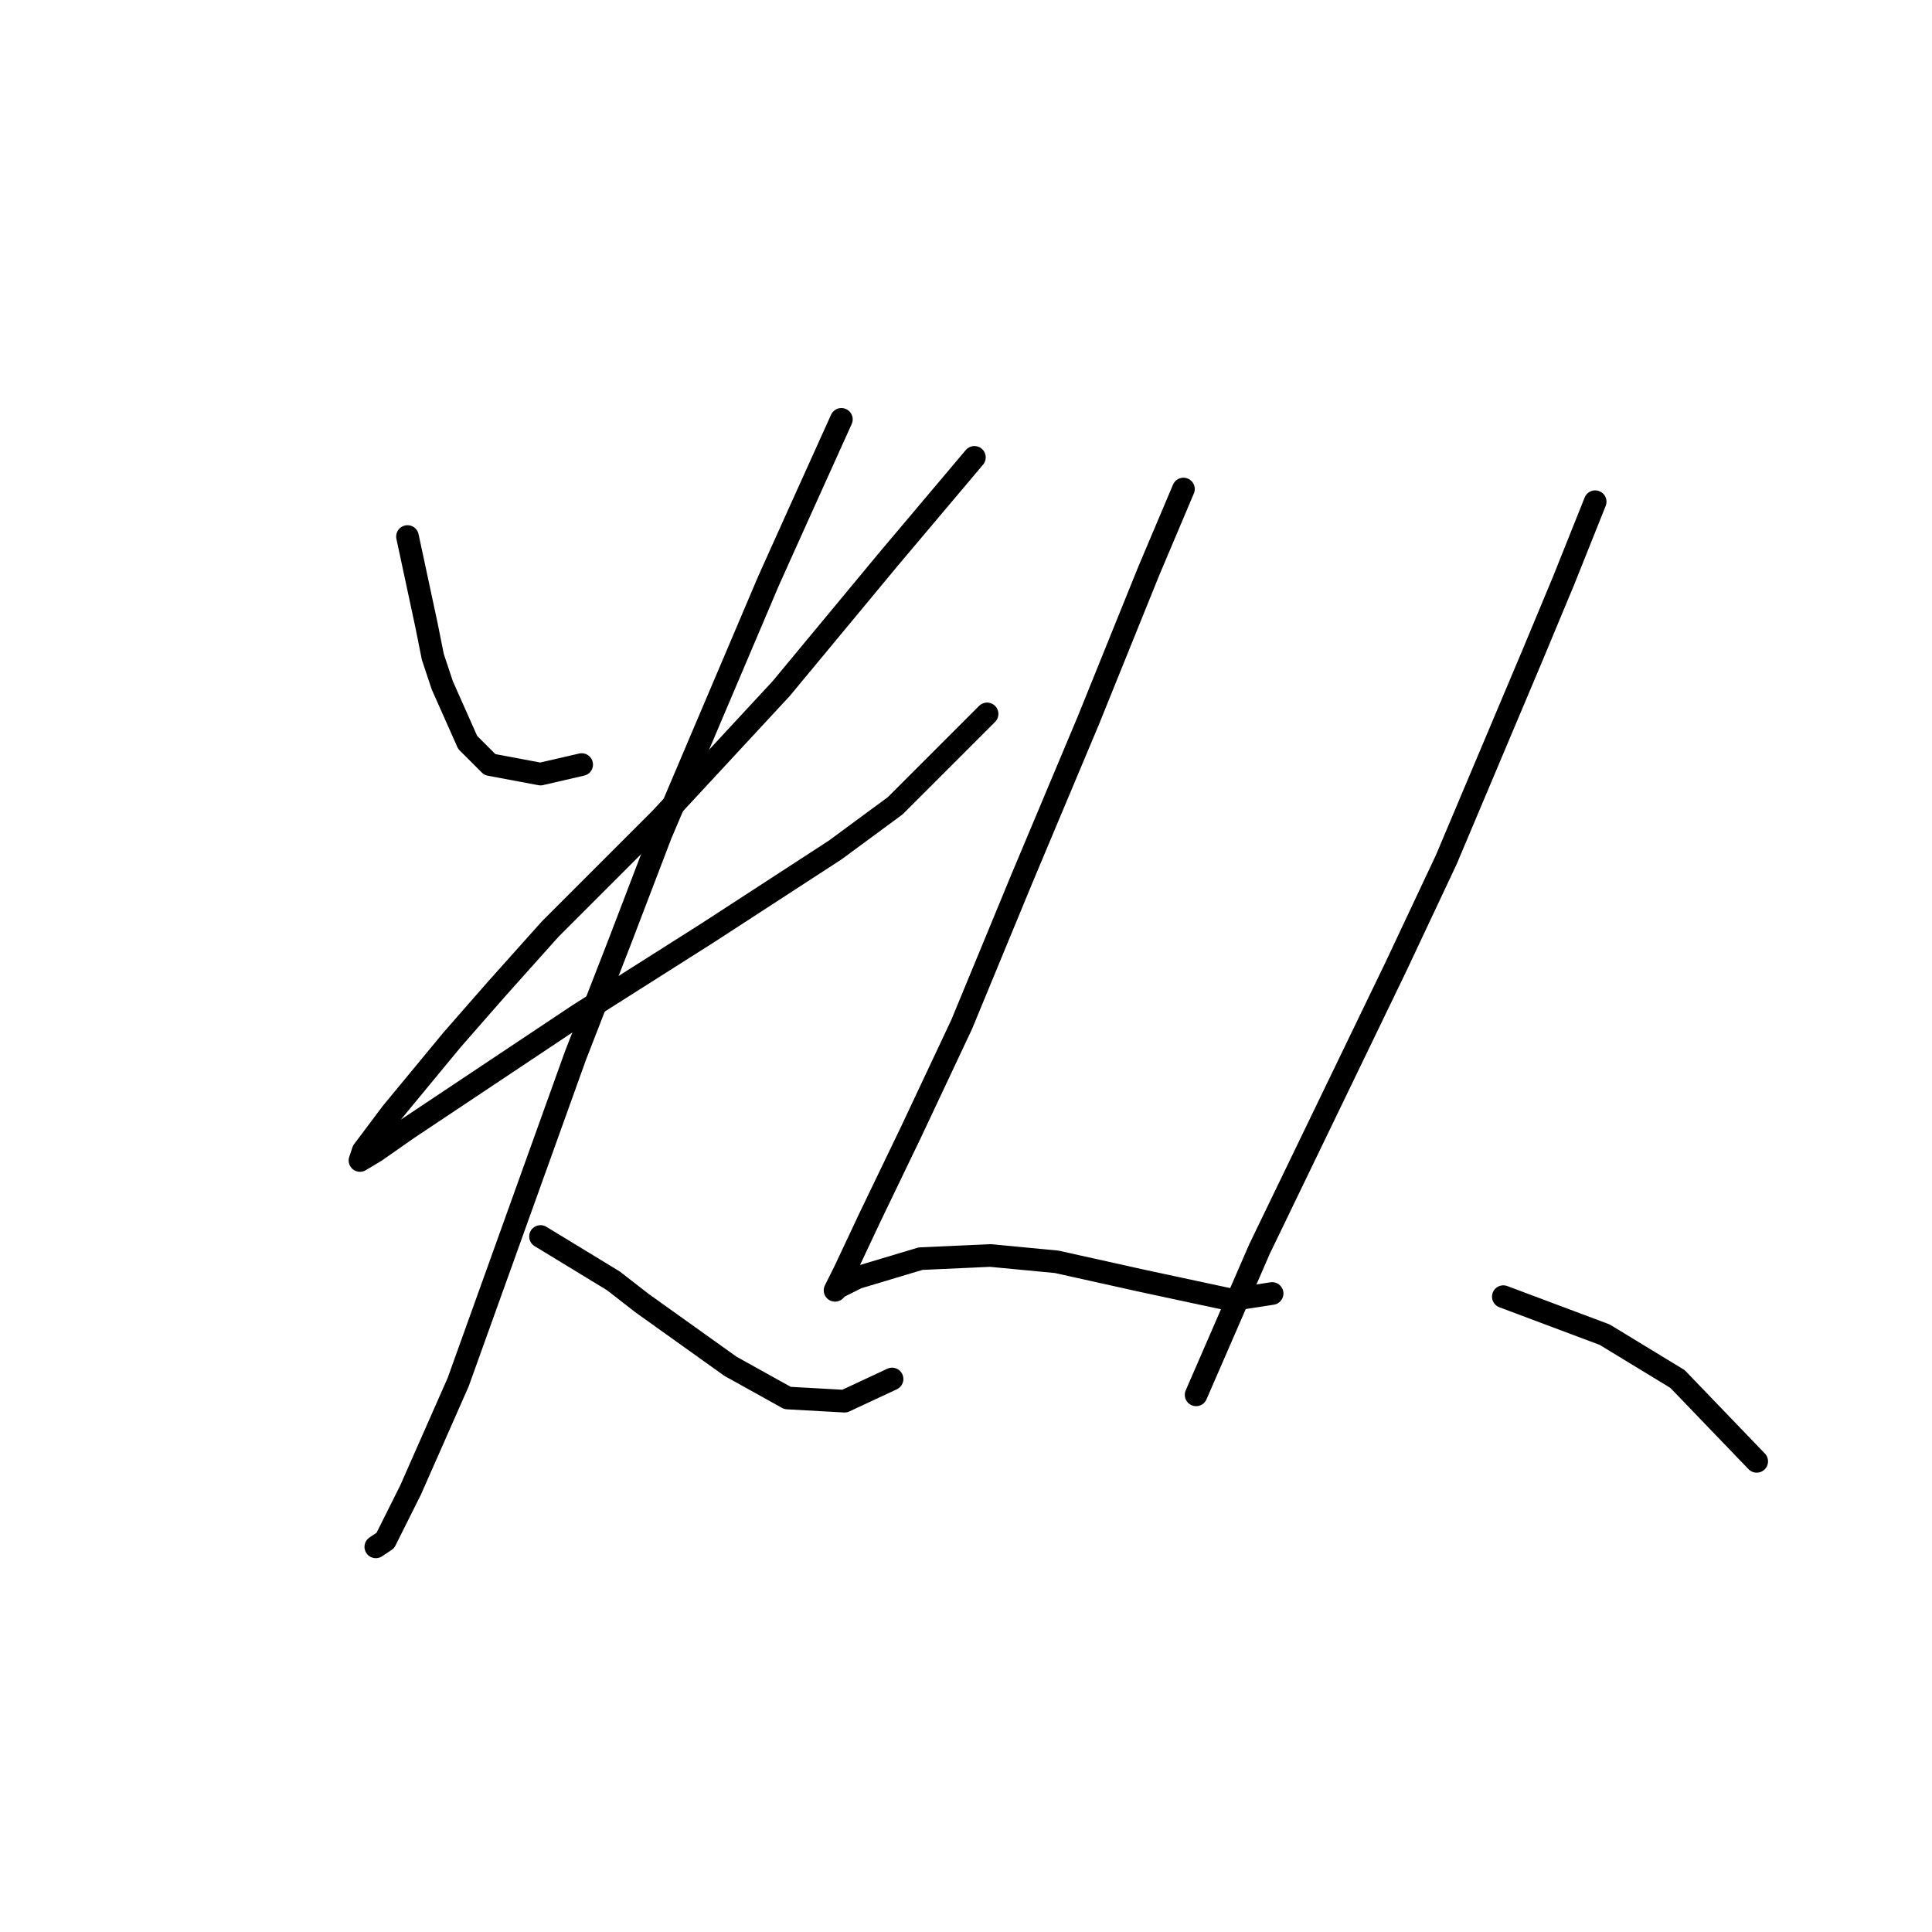 <?xml version="1.0" standalone="no"?>
    <svg width="256" height="256" xmlns="http://www.w3.org/2000/svg" version="1.1">
    <polyline stroke="black" stroke-width="3" stroke-linecap="round" fill="transparent" stroke-linejoin="round" points="53.994 71.094 56.512 82.845 57.351 87.042 58.61 90.819 61.967 98.373 64.905 101.31 71.62 102.569 77.075 101.31 77.075 101.31 " />
        <polyline stroke="black" stroke-width="3" stroke-linecap="round" fill="transparent" stroke-linejoin="round" points="129.114 60.603 117.783 74.032 103.514 91.238 87.567 108.445 72.879 123.133 65.744 131.107 59.869 137.821 51.895 147.474 48.118 152.51 47.699 153.769 49.797 152.51 53.994 149.572 76.656 134.464 93.862 123.553 110.649 112.641 118.622 106.766 130.793 94.596 130.793 94.596 " />
        <polyline stroke="black" stroke-width="3" stroke-linecap="round" fill="transparent" stroke-linejoin="round" points="111.488 55.567 105.613 68.576 101.836 76.97 87.567 110.543 82.111 124.812 76.236 139.92 60.708 183.145 54.413 197.414 51.056 204.129 49.797 204.968 49.797 204.968 " />
        <polyline stroke="black" stroke-width="3" stroke-linecap="round" fill="transparent" stroke-linejoin="round" points="71.62 163.841 81.272 169.716 85.049 172.654 96.8 181.047 104.354 185.244 111.908 185.663 118.203 182.726 118.203 182.726 " />
        <polyline stroke="black" stroke-width="3" stroke-linecap="round" fill="transparent" stroke-linejoin="round" points="156.812 64.799 152.196 75.711 144.222 95.435 135.409 116.418 127.435 135.723 120.721 149.992 115.265 161.323 111.908 168.457 110.649 170.975 111.068 170.555 111.908 170.136 113.586 169.296 121.98 166.778 131.212 166.359 140.025 167.198 147.579 168.877 151.356 169.716 163.107 172.234 168.563 171.395 168.563 171.395 " />
        <polyline stroke="black" stroke-width="3" stroke-linecap="round" fill="transparent" stroke-linejoin="round" points="211.369 66.478 207.172 76.97 202.975 87.042 191.644 113.9 184.93 128.169 166.884 165.519 158.491 184.824 158.491 184.824 " />
        <polyline stroke="black" stroke-width="3" stroke-linecap="round" fill="transparent" stroke-linejoin="round" points="199.198 171.814 212.628 176.85 222.28 182.726 232.772 193.637 232.772 193.637 " />
        </svg>